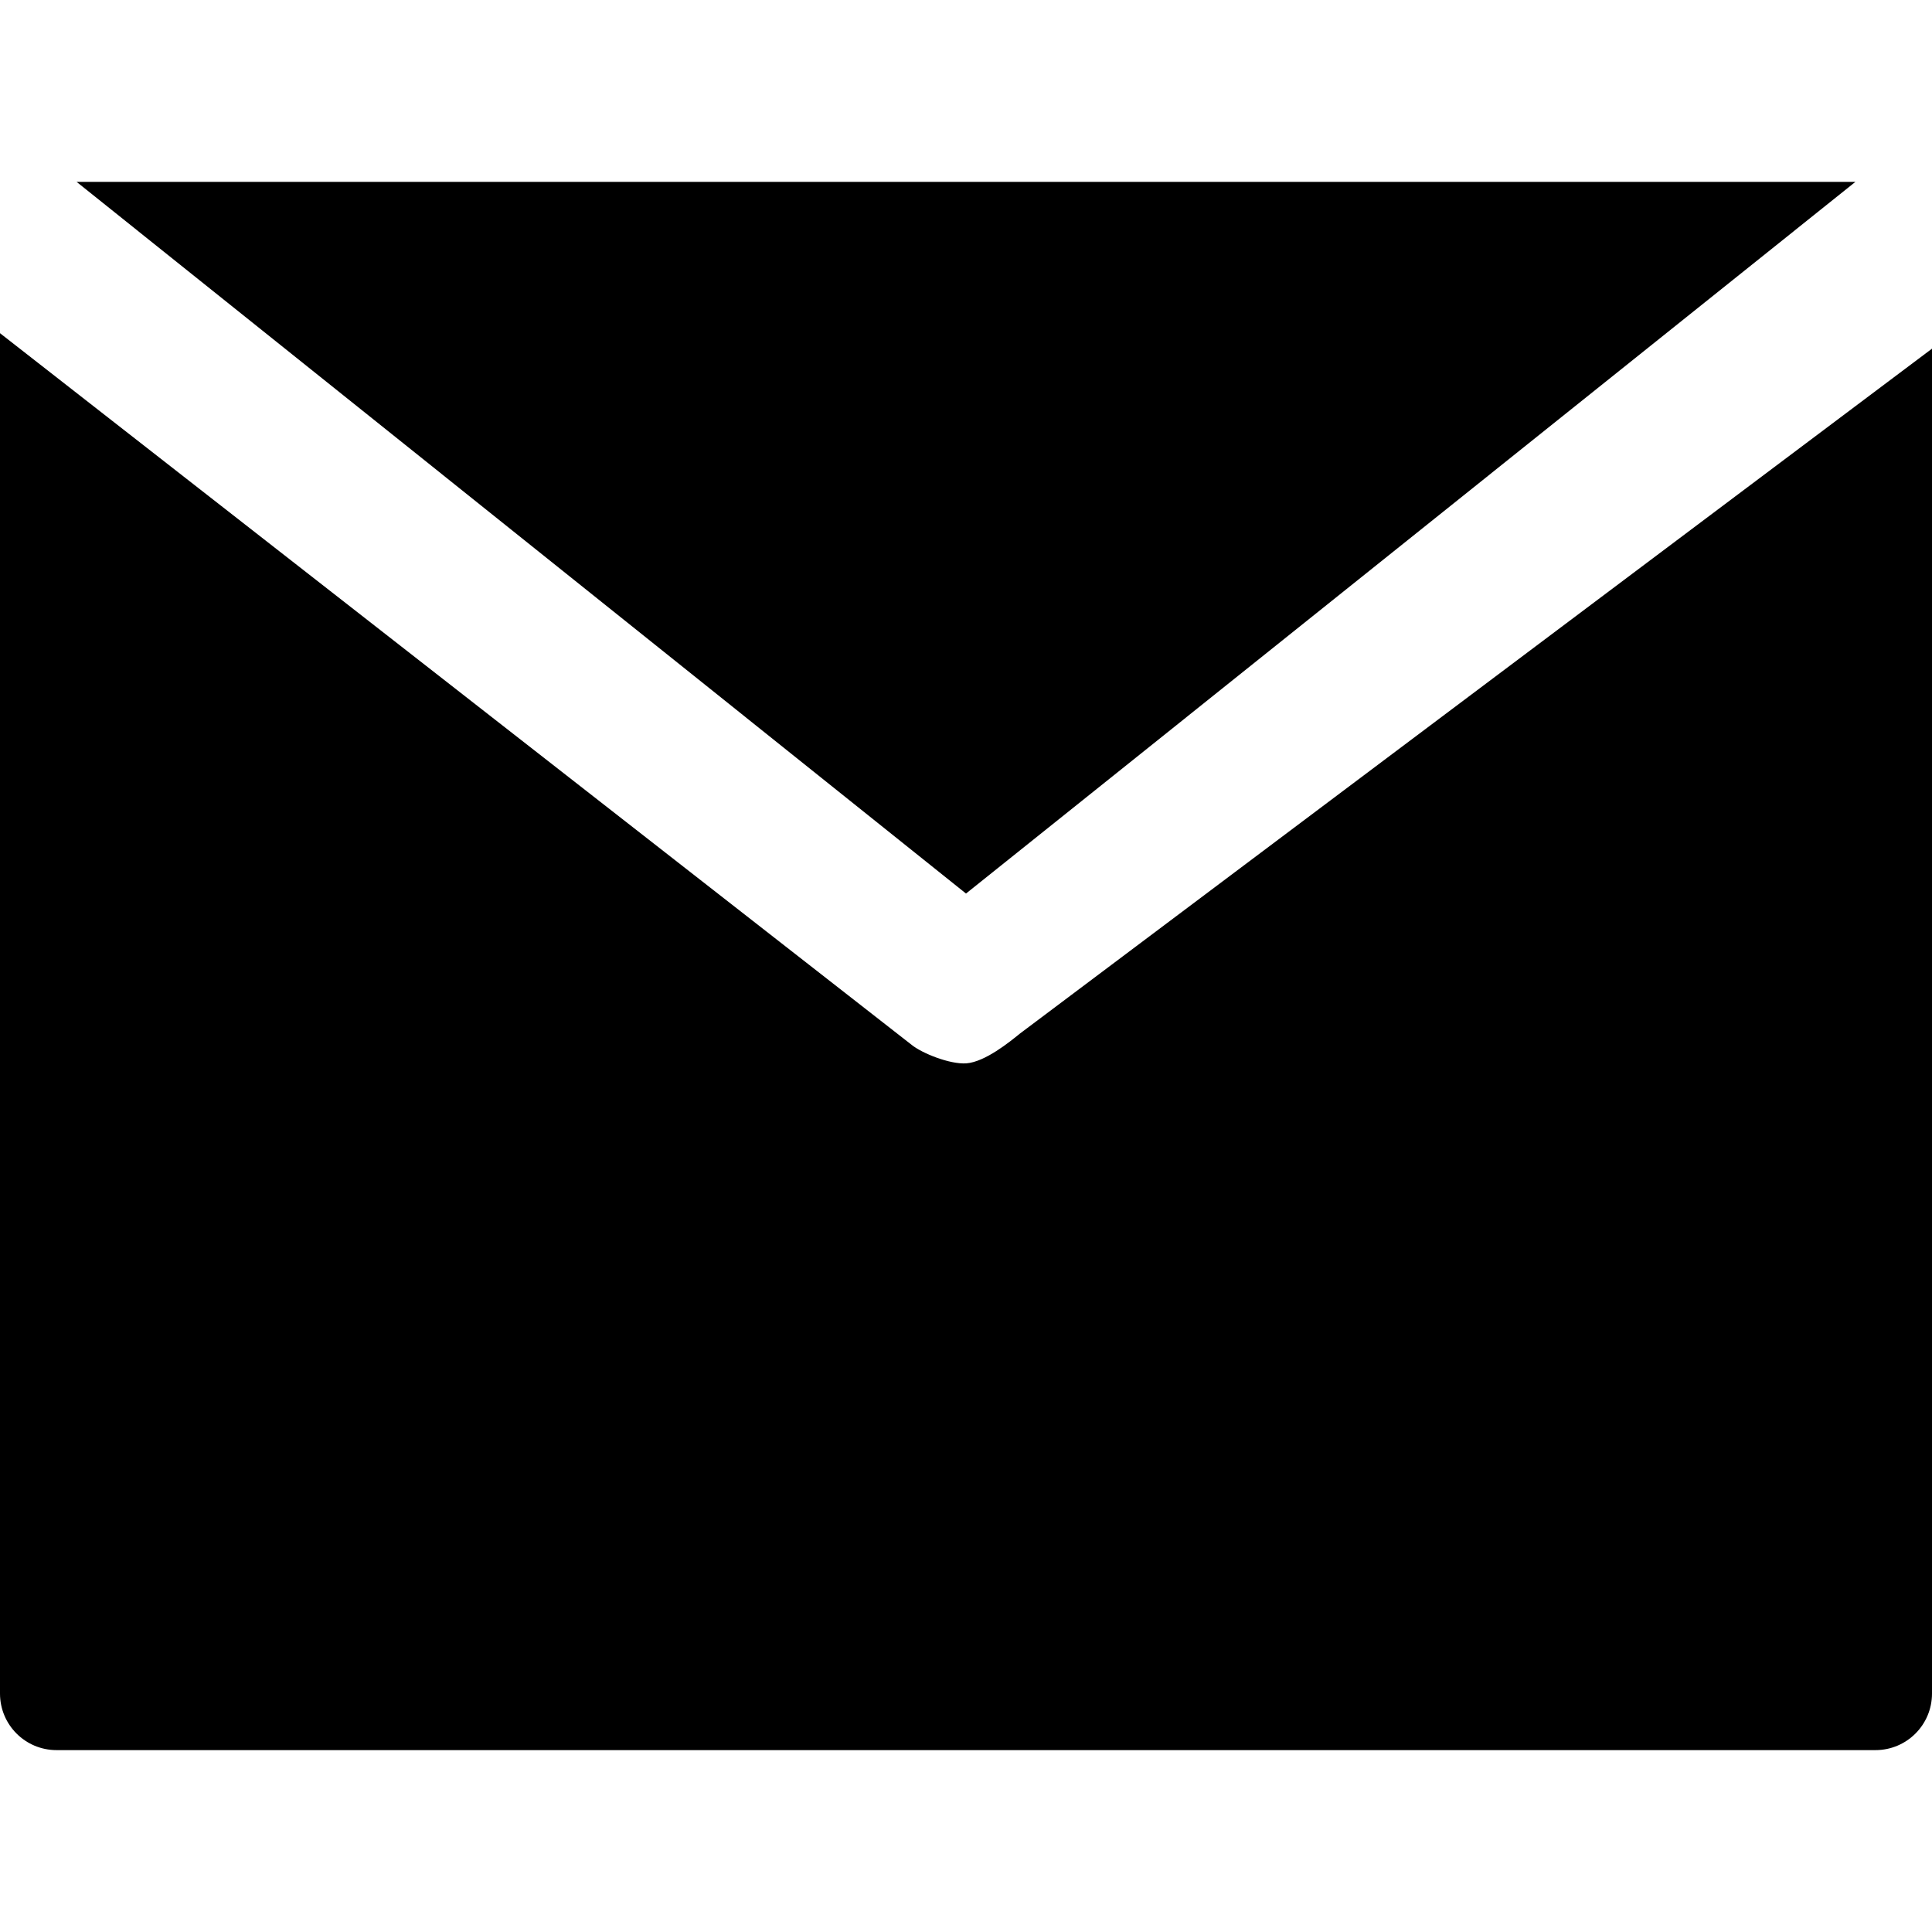 <?xml version="1.0" encoding="utf-8"?>
<!-- Generator: Adobe Illustrator 22.0.0, SVG Export Plug-In . SVG Version: 6.00 Build 0)  -->
<svg version="1.1" id="Capa_1" xmlns="http://www.w3.org/2000/svg" xmlns:xlink="http://www.w3.org/1999/xlink" x="0px" y="0px"
	 viewBox="0 0 512 512" style="enable-background:new 0 0 512 512;" xml:space="preserve">
<g>
	<g>
		<polygon points="20.3,48.2 256,236.8 491.7,48.2 		"/>
	</g>
</g>
<g>
	<g>
		<path d="M270.3,273.9c-2.7,2.2-9.2,7.5-14.2,7.9c-4.4,0.3-11.8-2.7-14.5-4.9L0,88.3v360.5c0,8.3,6.7,15,15,15h482
			c8.3,0,15-6.7,15-15V92.4L270.3,273.9z"/>
	</g>
</g>
</svg>
